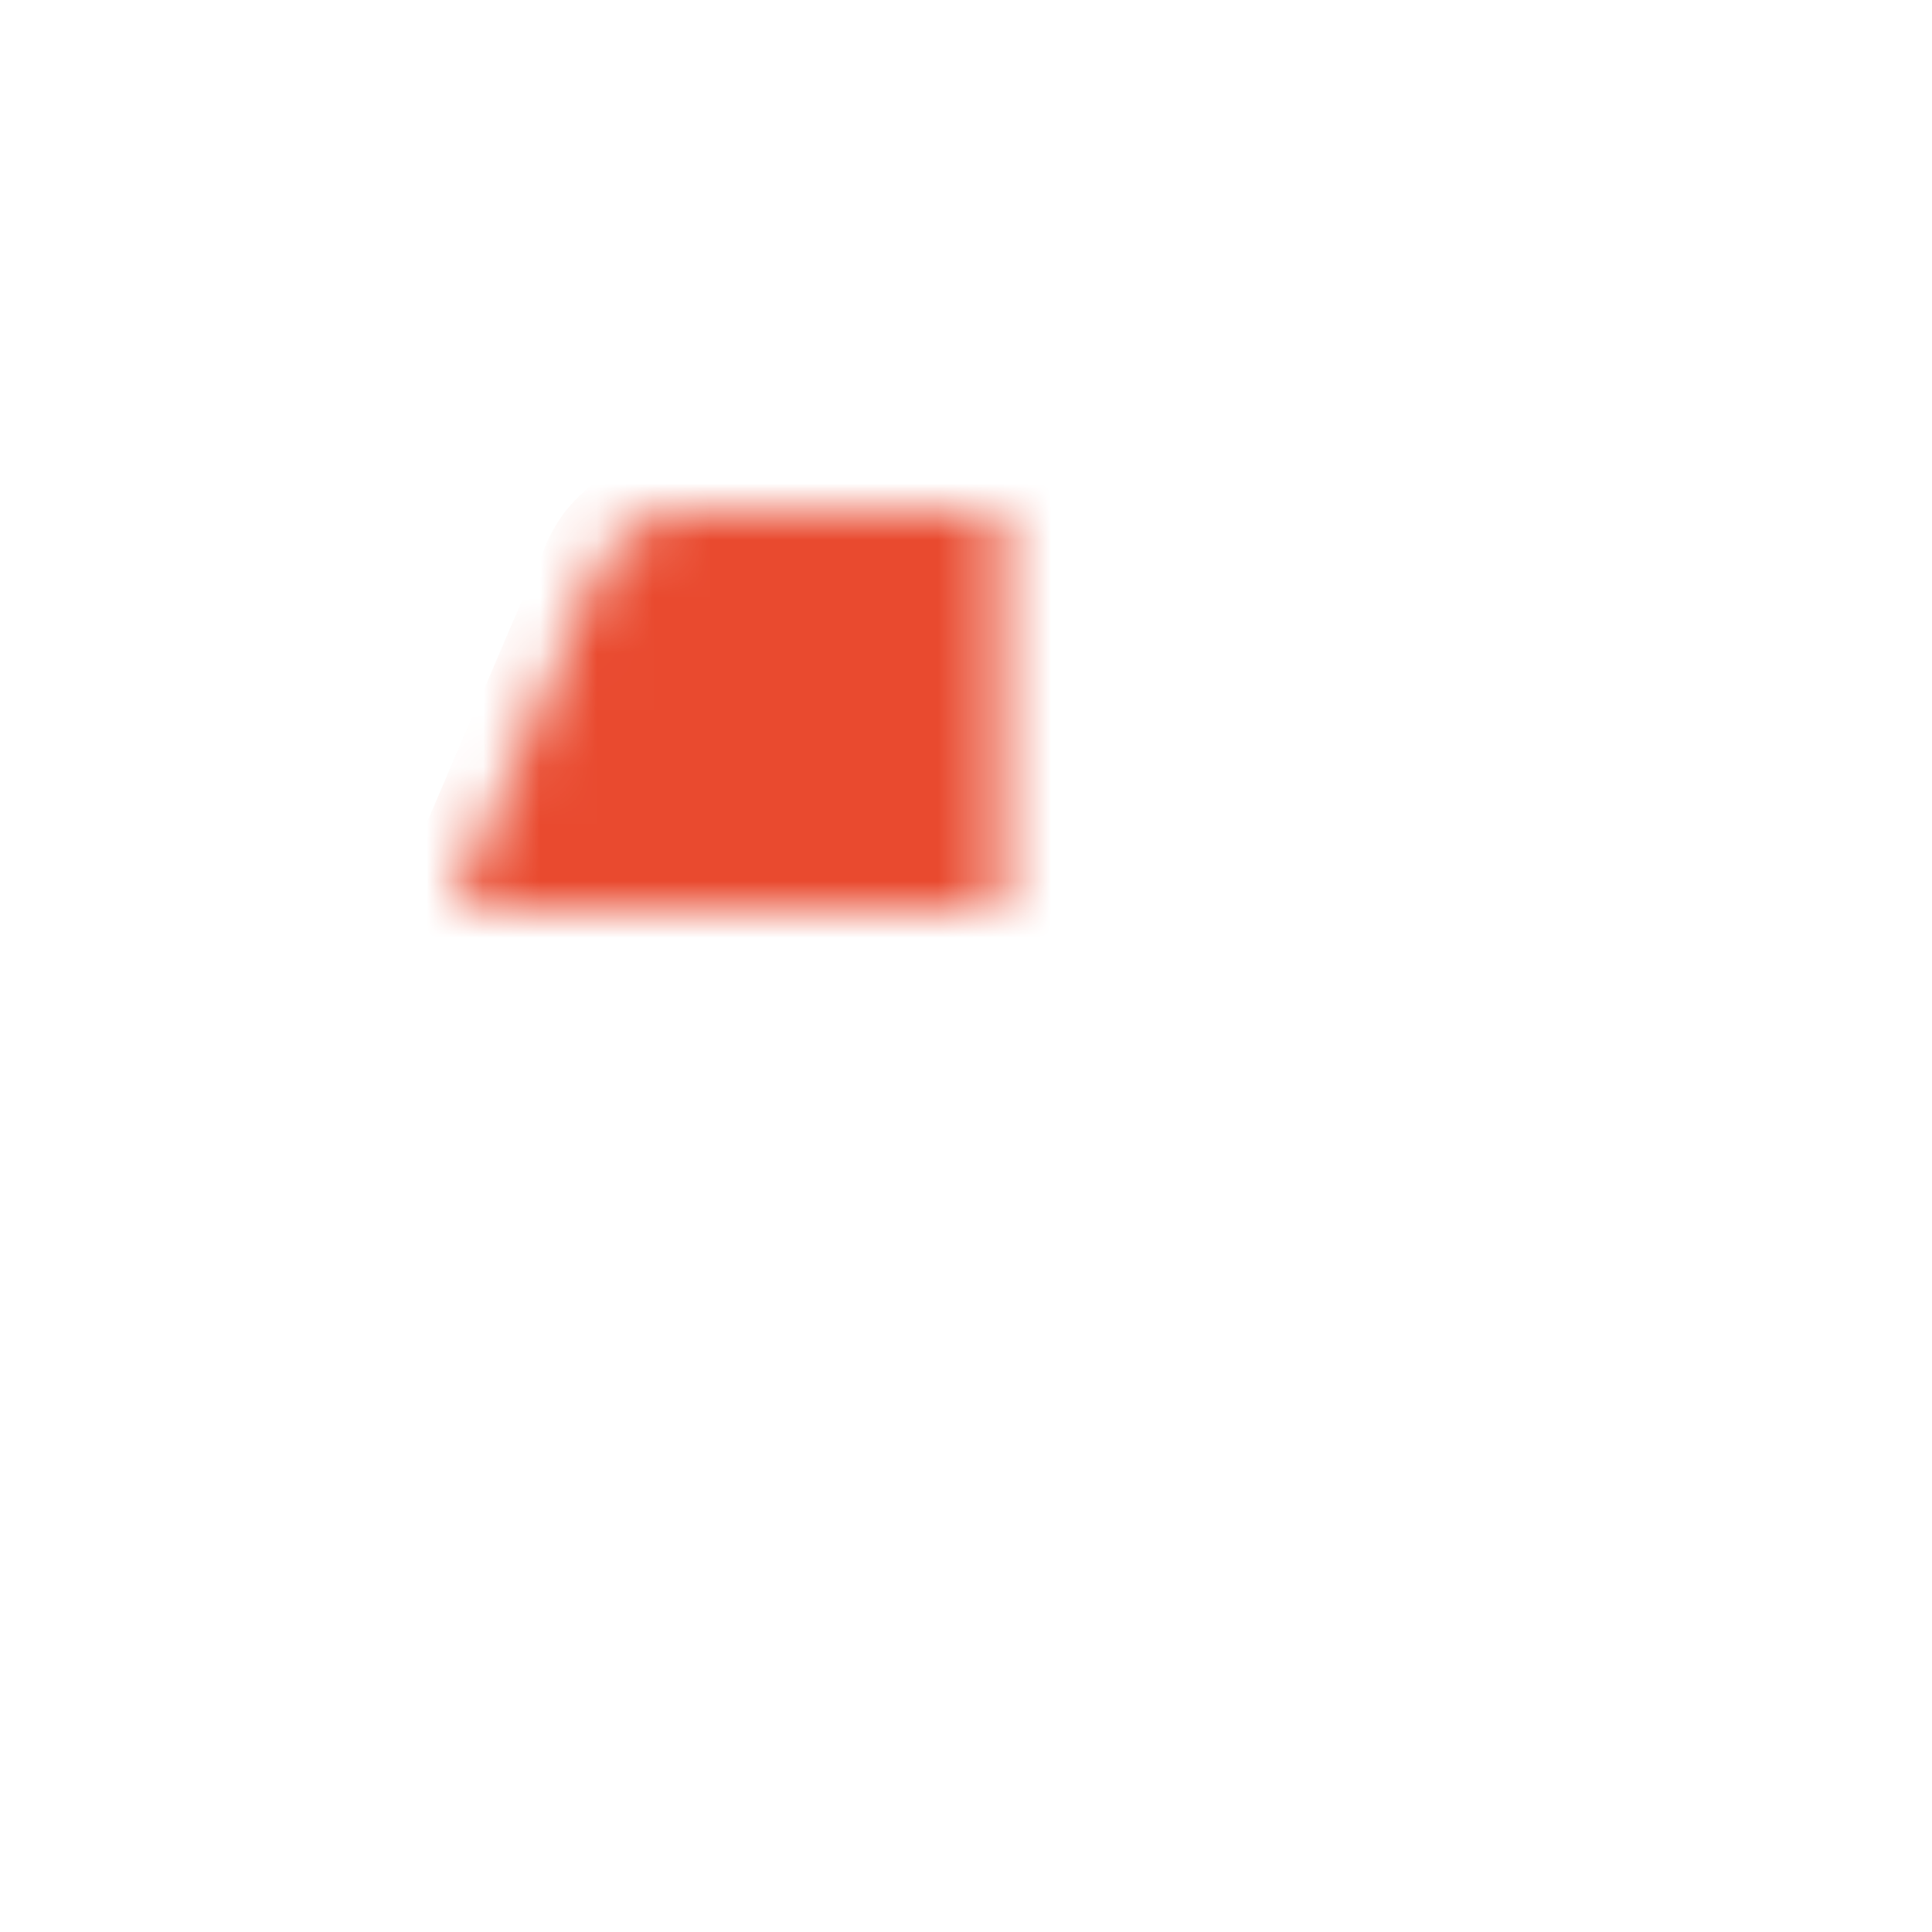 <?xml version="1.0" encoding="UTF-8"?>
<svg width="34px" height="34px" viewBox="0 0 34 34" version="1.1" xmlns="http://www.w3.org/2000/svg" xmlns:xlink="http://www.w3.org/1999/xlink">
    <!-- Generator: Sketch 41.2 (35397) - http://www.bohemiancoding.com/sketch -->
    <title>Icon / Down</title>
    <desc>Created with Sketch.</desc>
    <defs>
        <path d="M19.2,9 L12,9 C11.336,9 10.768,9.4 10.528,9.976 L8.112,15.616 C8.04,15.8 8,15.992 8,16.2 L8,17.728 L8.008,17.736 L8,17.8 C8,18.68 8.72,19.4 9.6,19.4 L14.648,19.4 L13.888,23.056 L13.864,23.312 C13.864,23.64 14,23.944 14.216,24.16 L15.064,25 L20.336,19.728 C20.624,19.44 20.8,19.04 20.8,18.6 L20.8,10.6 C20.8,9.72 20.08,9 19.2,9 Z M22.4,9 L22.4,18.6 L25.6,18.6 L25.6,9 L22.4,9 Z" id="path-1"></path>
        <mask id="mask-2" maskContentUnits="userSpaceOnUse" maskUnits="objectBoundingBox" x="0" y="0" width="17.6" height="16" fill="white">
            <use xlink:href="#path-1"></use>
        </mask>
    </defs>
    <g id="Symbols" stroke="none" stroke-width="1" fill="none" fill-rule="evenodd">
        <g id="Icon-/-Down">
            <rect id="Rectangle" x="0" y="0" width="34" height="34" rx="17"></rect>
            <use id="Shape" fill="#E94A2F" stroke="#E94A2F" mask="url(#mask-2)" stroke-width="2" xlink:href="#path-1"></use>
        </g>
    </g>
</svg>
